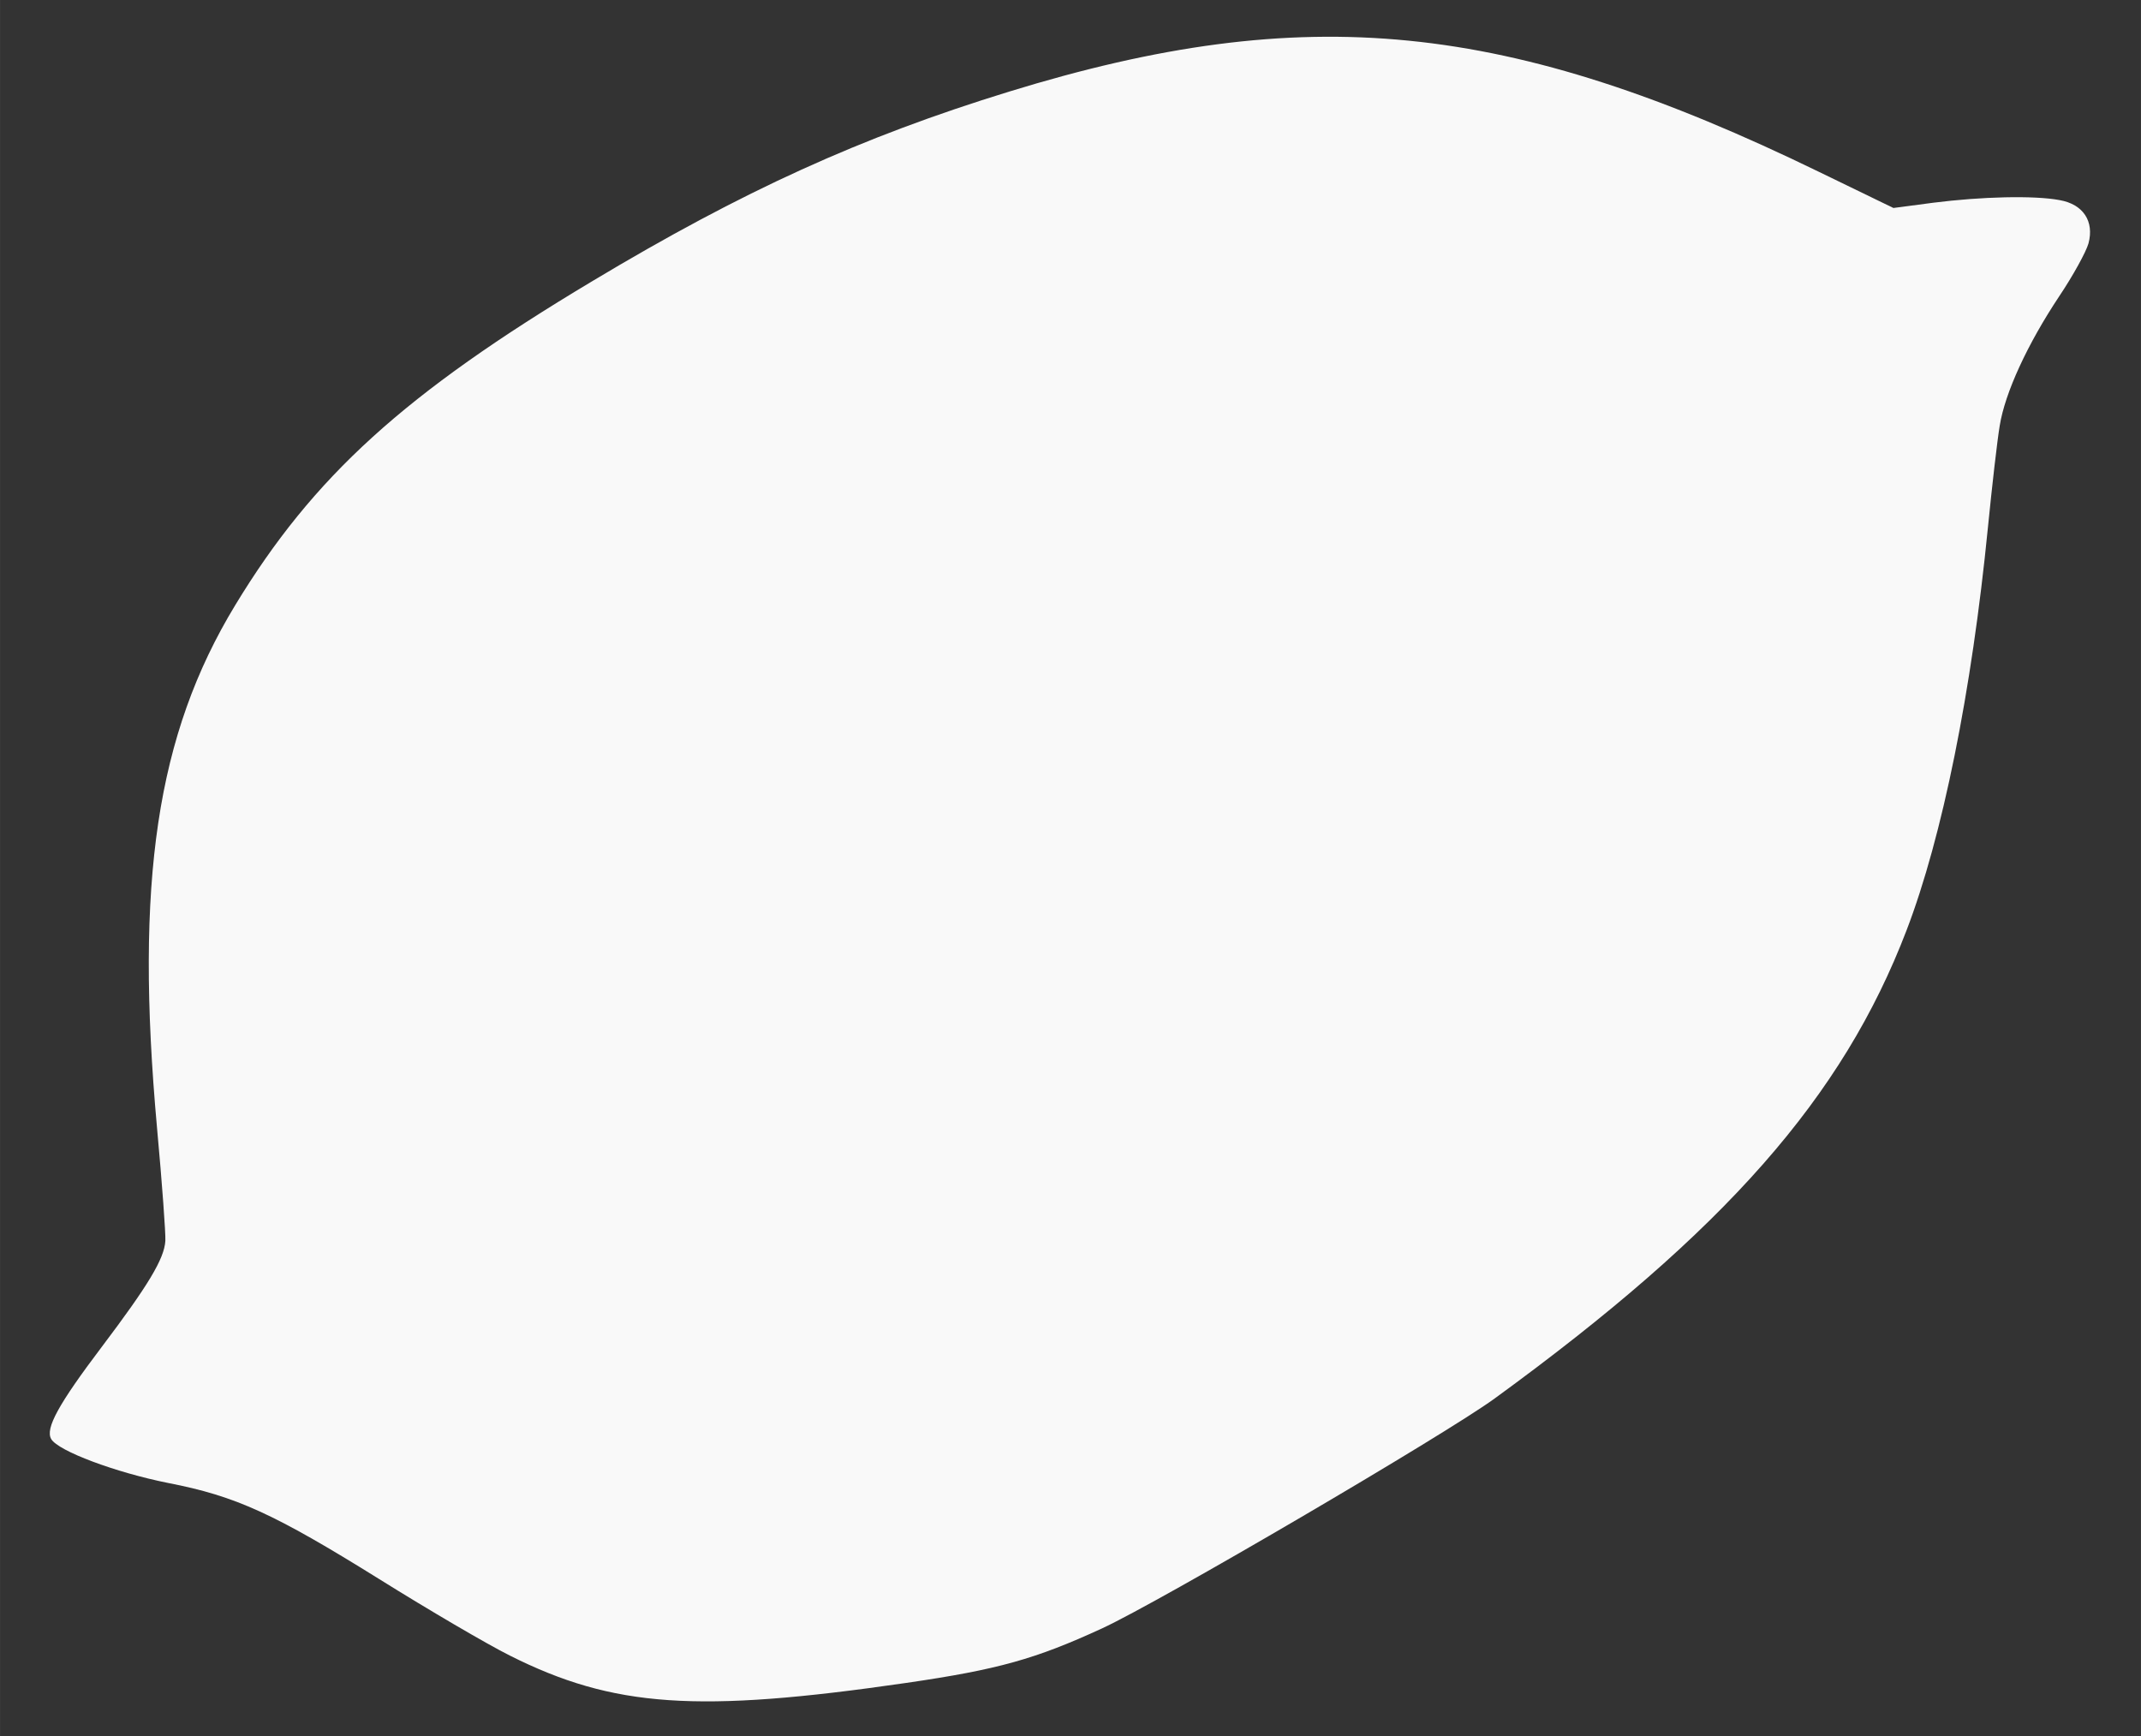 <?xml version="1.0" encoding="UTF-8" standalone="no"?>
<svg
   xmlns:dc="http://purl.org/dc/elements/1.1/"
   xmlns:cc="http://creativecommons.org/ns#"
   xmlns:rdf="http://www.w3.org/1999/02/22-rdf-syntax-ns#"
   xmlns:svg="http://www.w3.org/2000/svg"
   xmlns="http://www.w3.org/2000/svg"
   xmlns:sodipodi="http://sodipodi.sourceforge.net/DTD/sodipodi-0.dtd"
   xmlns:inkscape="http://www.inkscape.org/namespaces/inkscape"
   width="37"
   height="30"
   viewBox="0 0 9.79 7.938"
   version="1.1"
   id="svg8"
   inkscape:version="1.0.1 (3bc2e813f5, 2020-09-07)"
   sodipodi:docname="lemonicon2.svg">
  <rect x="0" y="0" width="9.79" height="7.938" fill="#333333" stroke="none"/>
  <defs
     id="defs2" />
  <sodipodi:namedview
     id="base"
     pagecolor="#2d2f30"
     bordercolor="#666666"
     borderopacity="1.0"
     inkscape:pageopacity="0"
     inkscape:pageshadow="2"
     inkscape:zoom="11.129846"
     inkscape:cx="48.39946"
     inkscape:cy="17.739669"
     inkscape:document-units="px"
     inkscape:current-layer="layer1"
     inkscape:document-rotation="0"
     showgrid="false"
     units="px"
     inkscape:window-width="1334"
     inkscape:window-height="896"
     inkscape:window-x="124"
     inkscape:window-y="62"
     inkscape:window-maximized="0" />
  <g
     inkscape:label="Layer 1"
     inkscape:groupmode="layer"
     id="layer1">
    <path
       id="path100"
       d="M 5.039,7.446 C 4.735,7.586 4.564,7.634 4.145,7.695 3.188,7.834 2.805,7.808 2.331,7.57 2.227,7.518 1.959,7.361 1.735,7.221 1.253,6.921 1.078,6.841 0.769,6.781 0.529,6.733 0.266,6.635 0.234,6.58 0.206,6.532 0.267,6.421 0.465,6.159 0.678,5.877 0.751,5.756 0.756,5.674 0.758,5.641 0.741,5.409 0.718,5.158 0.616,4.031 0.716,3.36 1.075,2.768 1.432,2.179 1.849,1.8 2.706,1.287 3.398,0.872 3.935,0.628 4.614,0.419 5.972,0.001 6.894,0.093 8.32,0.787 L 8.658,0.951 8.84,0.927 C 9.06,0.899 9.301,0.893 9.418,0.915 9.526,0.934 9.577,1.012 9.55,1.113 9.539,1.152 9.479,1.261 9.416,1.355 9.271,1.573 9.168,1.796 9.144,1.947 9.133,2.012 9.109,2.222 9.09,2.413 9.016,3.163 8.882,3.826 8.718,4.254 8.426,5.017 7.889,5.627 6.834,6.395 6.606,6.561 5.298,7.327 5.039,7.446 Z"
       style="fill:#f9f9f9;fill-opacity:1;stroke-width:0.022" />
  </g>
</svg>

